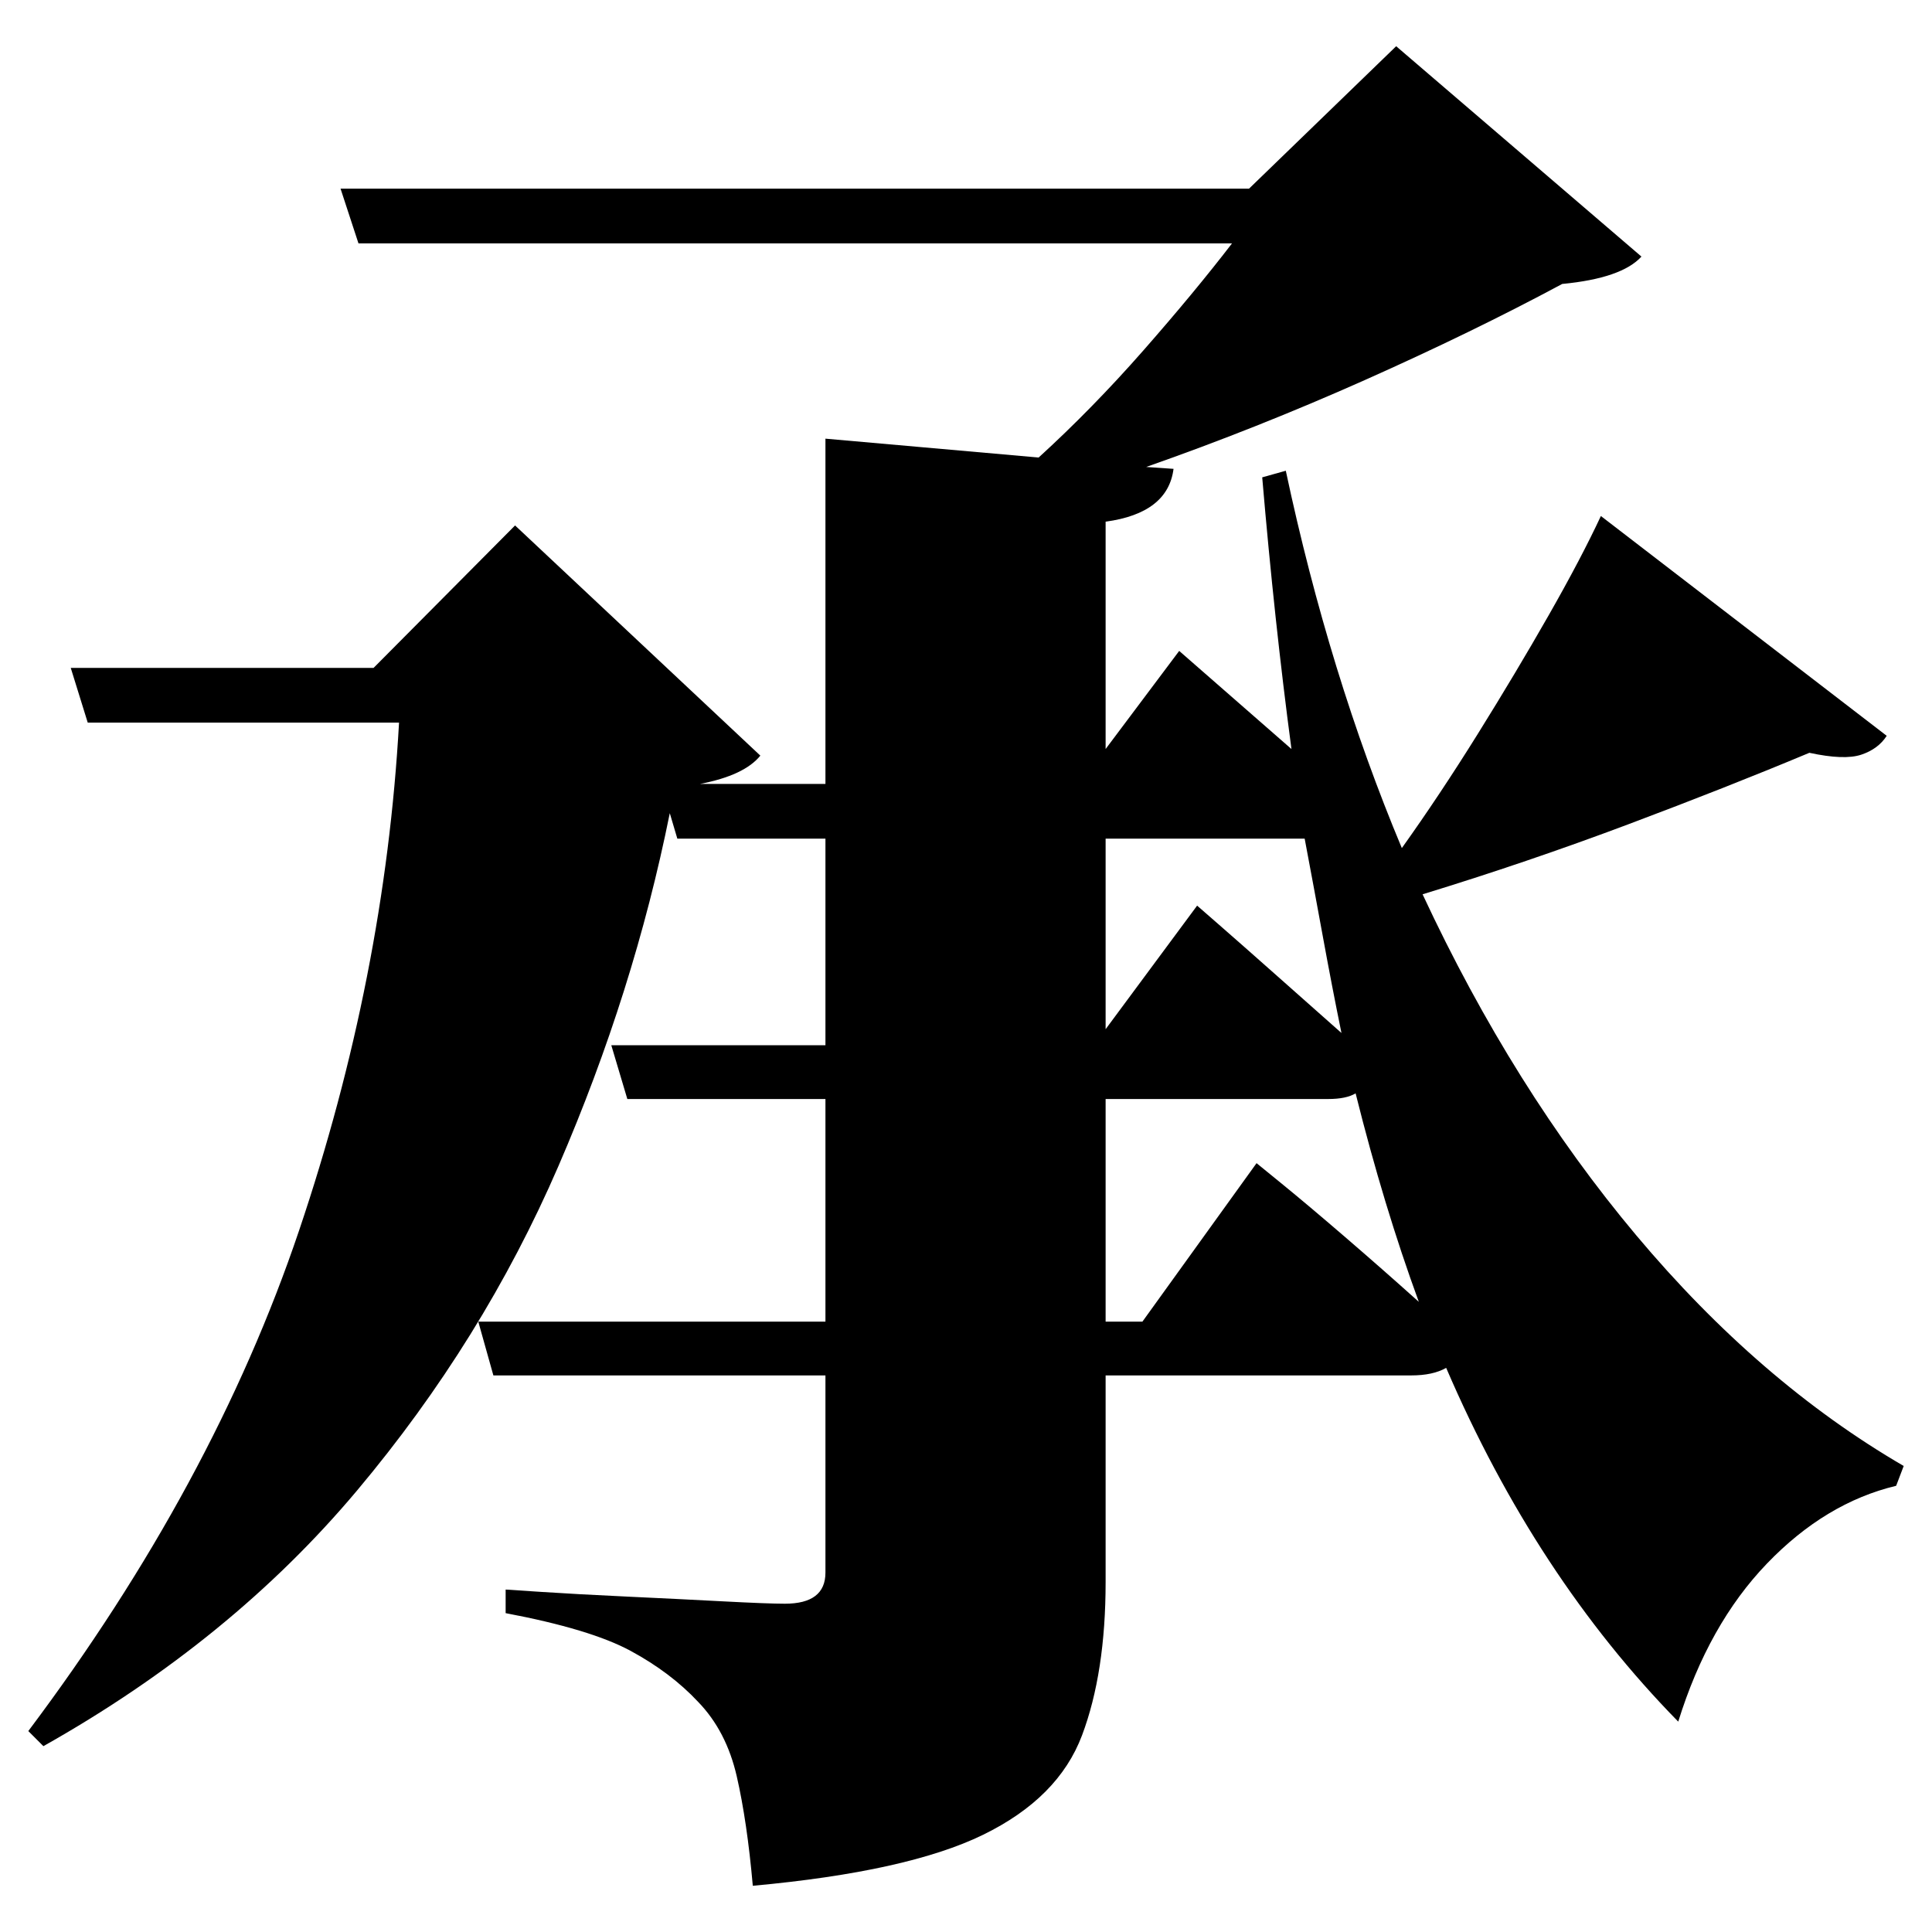 <?xml version="1.0" standalone="no"?>
<!DOCTYPE svg PUBLIC "-//W3C//DTD SVG 1.1//EN" "http://www.w3.org/Graphics/SVG/1.1/DTD/svg11.dtd" >
<svg xmlns="http://www.w3.org/2000/svg" xmlns:svg="http://www.w3.org/2000/svg" xmlns:xlink="http://www.w3.org/1999/xlink" viewBox="0 0 2048 2048" style=""><path d="M75.0 708.0H396.0L546.0 557.0L806.0 801.0Q789.0 822.0 742.0 831.0H875.0V465.0L1101.0 485.0Q1158.0 433.0 1212.0 371.5Q1266.0 310.0 1306.0 258.0H380.0L361.0 200.0H1324.0L1480.0 49.0L1740.0 272.0Q1719.0 295.0 1656.0 301.0Q1561.0 352.0 1446.5 403.0Q1332.0 454.0 1215.0 495.0L1244.0 497.0Q1238.0 544.0 1172.0 553.0V794.0L1250.0 690.0L1369.0 794.0Q1351.0 659.0 1338.0 506.0L1363.0 499.0Q1409.0 715.0 1486.0 899.0Q1526.0 843.0 1566.5 778.0Q1607.0 713.0 1641.5 652.5Q1676.0 592.0 1697.0 547.0L2000.0 780.0Q1991.0 794.0 1973.0 800.0Q1955.0 806.0 1918.0 798.0Q1832.0 834.0 1725.5 874.0Q1619.0 914.0 1508.0 948.0Q1604.0 1154.0 1734.5 1309.5Q1865.0 1465.0 2018.0 1554.0L2010.0 1575.0Q1935.0 1593.0 1873.0 1657.5Q1811.0 1722.0 1779.0 1825.0Q1628.0 1671.0 1533.0 1450.0Q1519.0 1458.0 1496.0 1458.0H1172.0V1677.0Q1172.0 1773.0 1147.0 1839.5Q1122.0 1906.0 1042.0 1945.0Q962.0 1984.0 798.0 1999.0Q792.0 1931.0 781.0 1883.0Q770.0 1835.0 740.0 1804.0Q711.0 1773.0 668.5 1750.0Q626.0 1727.0 536.0 1710.0V1685.0Q536.0 1685.0 574.0 1687.5Q612.0 1690.0 665.5 1692.5Q719.0 1695.0 766.5 1697.5Q814.0 1700.0 832.0 1700.0Q875.0 1700.0 875.0 1667.0V1458.0H523.0L507.0 1401.0H875.0V1165.0H665.0L648.0 1108.0H875.0V889.0H718.0L710.0 862.0Q672.0 1051.0 592.0 1236.0Q512.0 1421.0 378.5 1580.0Q245.0 1739.0 46.0 1851.0L30.0 1835.0Q226.0 1574.0 317.0 1304.5Q408.0 1035.0 423.0 766.0H93.0ZM1172.0 1401.0H1211.0L1332.0 1233.0Q1332.0 1233.0 1359.0 1255.0Q1386.0 1277.0 1425.5 1311.0Q1465.0 1345.0 1504.0 1380.0Q1467.0 1279.0 1437.0 1159.0Q1427.0 1165.0 1408.0 1165.0H1172.0ZM1172.0 1091.0 1269.0 960.0Q1269.0 960.0 1292.5 980.5Q1316.0 1001.0 1351.5 1032.5Q1387.0 1064.0 1422.0 1095.0Q1412.0 1046.0 1402.5 994.0Q1393.0 942.0 1383.0 889.0H1381.0H1172.0Z" fill="black"></path></svg>